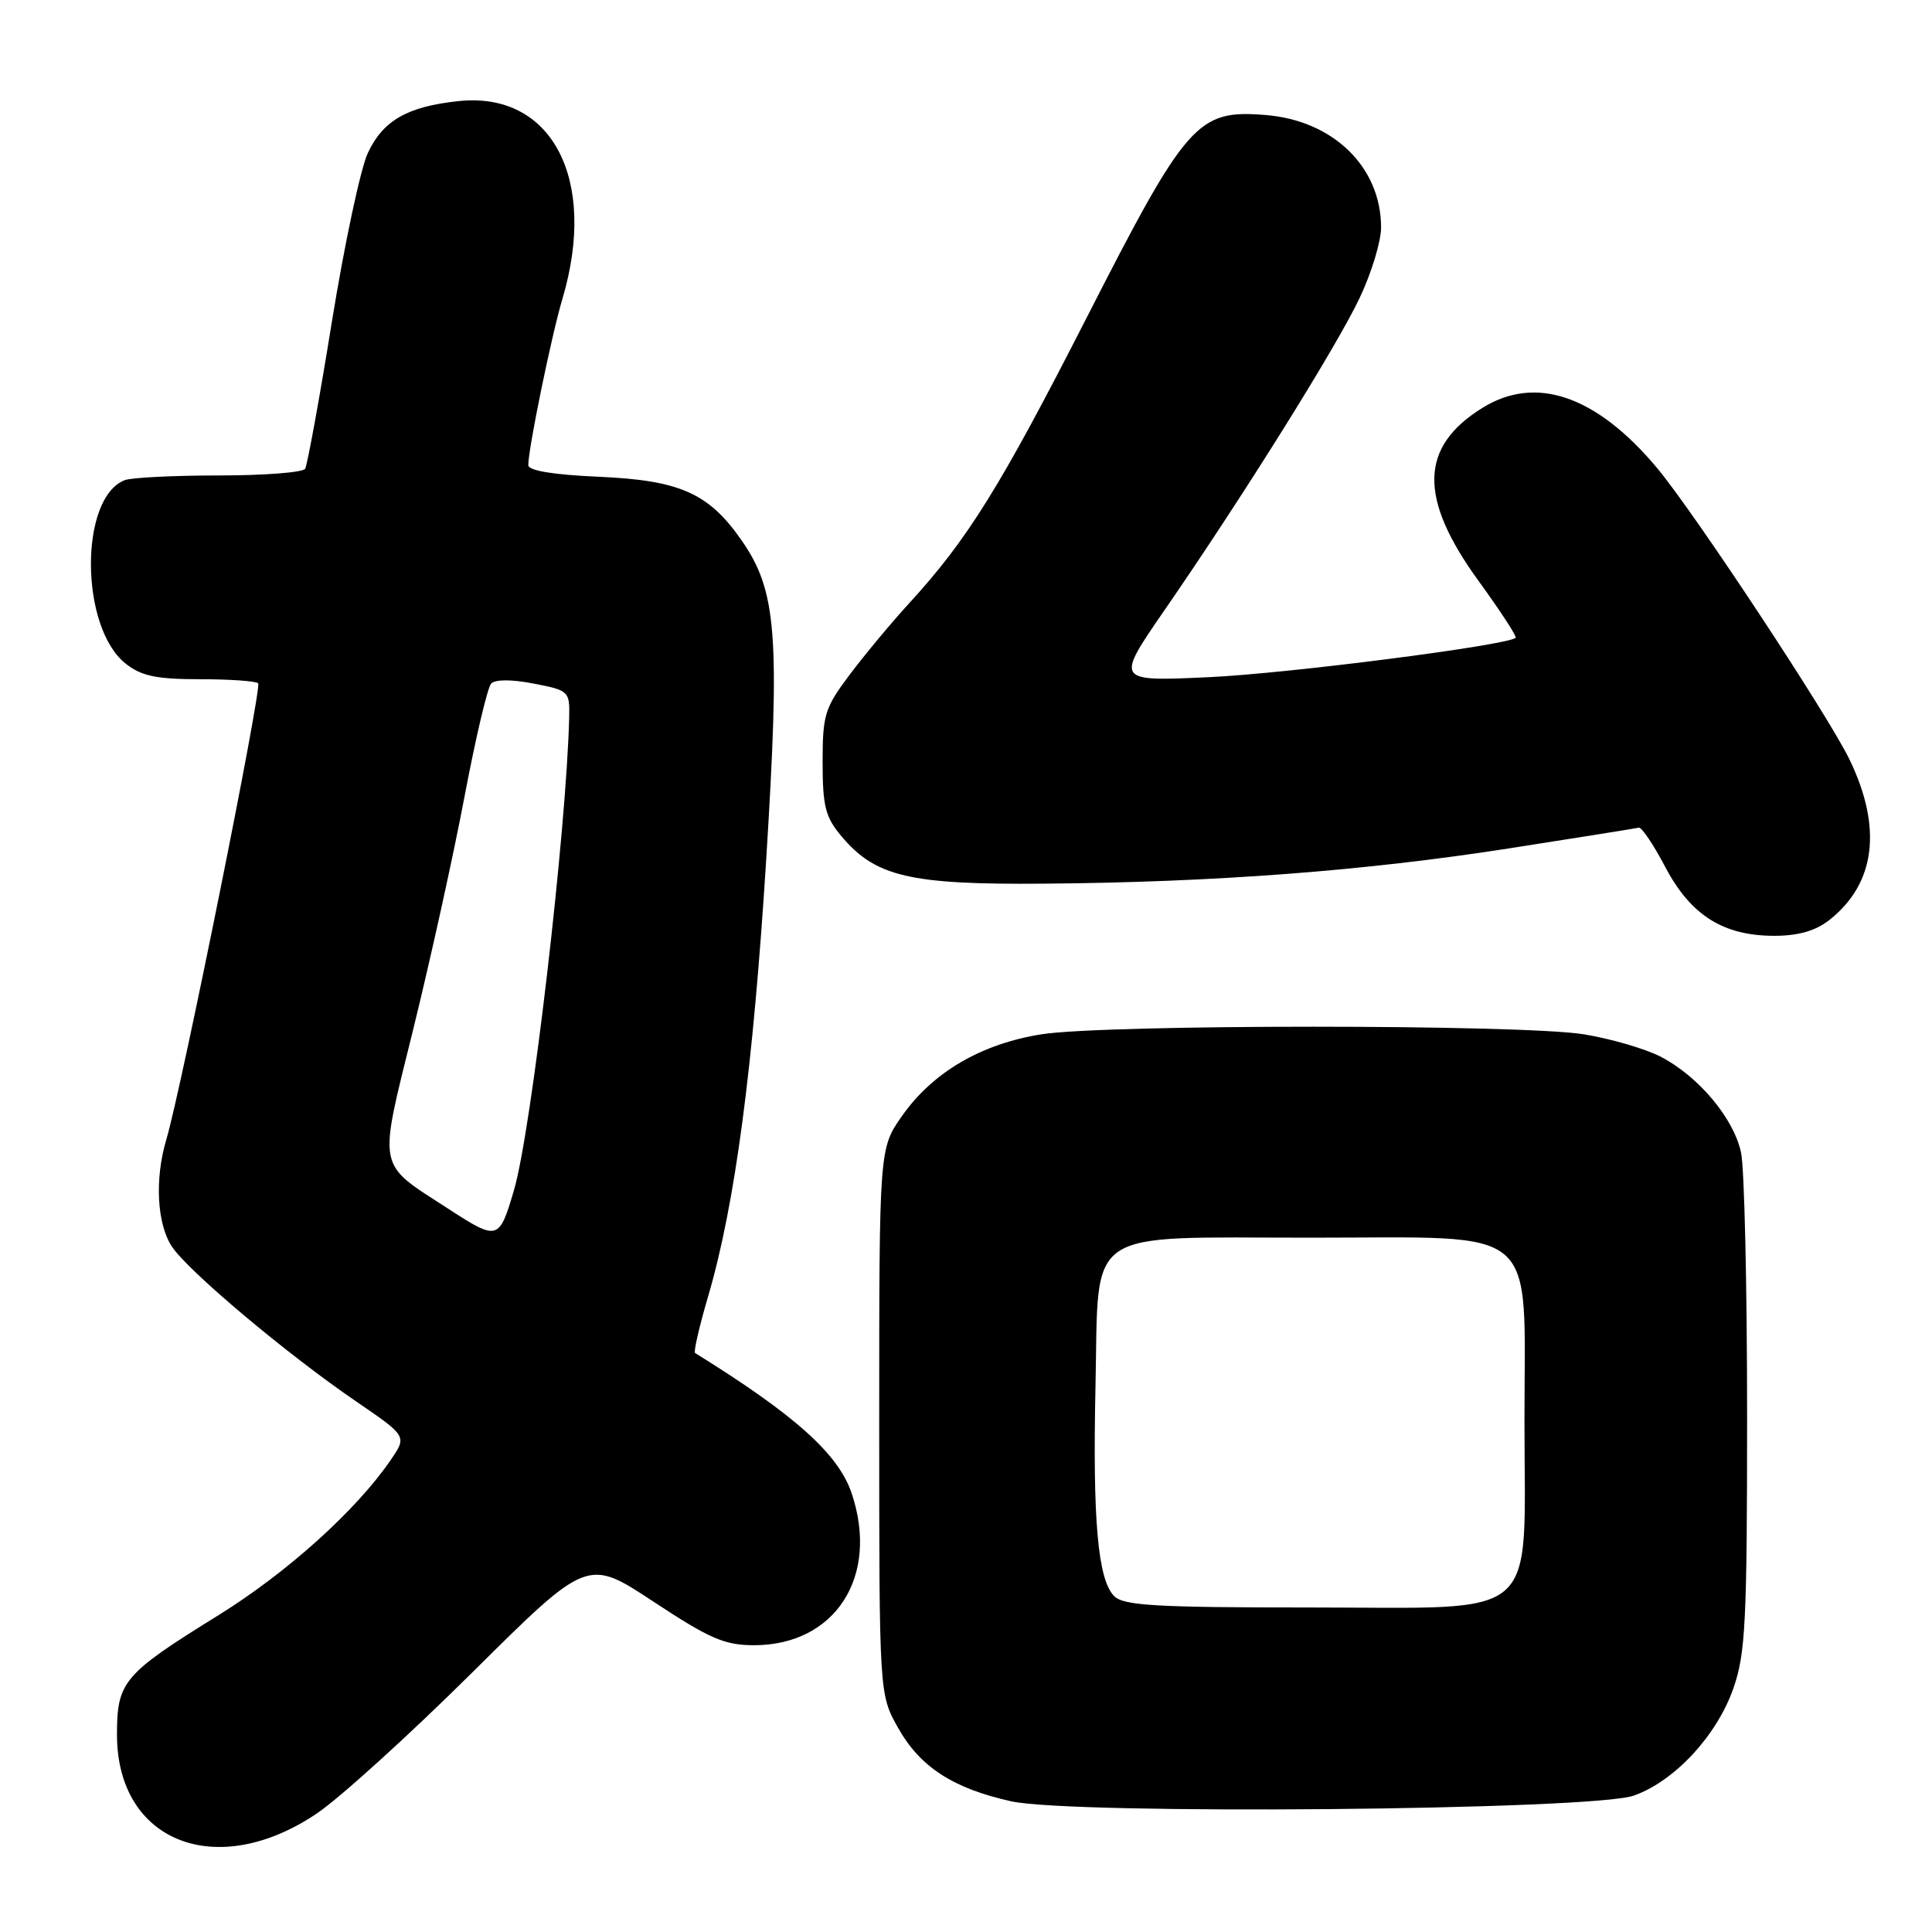 <?xml version="1.0" encoding="UTF-8" standalone="no"?>
<!DOCTYPE svg PUBLIC "-//W3C//DTD SVG 1.1//EN" "http://www.w3.org/Graphics/SVG/1.1/DTD/svg11.dtd" >
<svg xmlns="http://www.w3.org/2000/svg" xmlns:xlink="http://www.w3.org/1999/xlink" version="1.1" viewBox="0 0 256 256">
 <g >
 <path fill="currentColor"
d=" M 41.96 240.31 C 45.01 238.26 54.33 229.80 62.67 221.52 C 77.85 206.46 77.85 206.46 86.59 212.23 C 94.05 217.15 96.02 218.00 99.92 218.00 C 110.68 217.99 116.54 208.90 112.86 197.90 C 111.11 192.66 105.34 187.49 92.10 179.28 C 91.88 179.14 92.66 175.76 93.83 171.77 C 97.40 159.63 99.79 141.58 101.53 113.83 C 103.38 84.07 102.93 78.27 98.23 71.55 C 93.89 65.33 90.07 63.64 79.29 63.17 C 73.29 62.91 70.00 62.36 70.00 61.63 C 70.00 59.44 73.06 44.52 74.52 39.61 C 79.24 23.73 73.10 12.06 60.73 13.40 C 53.98 14.12 50.77 15.96 48.75 20.25 C 47.78 22.30 45.64 32.36 43.98 42.61 C 42.33 52.86 40.72 61.64 40.43 62.12 C 40.13 62.60 35.00 63.00 29.02 63.00 C 23.05 63.00 17.44 63.28 16.54 63.62 C 10.49 65.95 10.57 83.16 16.67 87.95 C 18.74 89.58 20.73 90.00 26.47 90.00 C 30.43 90.00 33.91 90.24 34.21 90.54 C 34.75 91.08 24.04 144.29 22.04 150.99 C 20.48 156.22 20.79 162.17 22.78 165.18 C 24.92 168.42 38.00 179.42 47.21 185.71 C 53.92 190.30 53.92 190.30 51.81 193.40 C 47.25 200.09 38.06 208.37 28.92 214.04 C 16.34 221.83 15.50 222.82 15.50 229.85 C 15.50 244.06 28.67 249.26 41.96 240.31 Z  M 216.48 237.93 C 221.89 236.02 227.50 229.97 229.69 223.69 C 231.29 219.11 231.50 214.85 231.50 187.50 C 231.50 170.45 231.14 154.80 230.70 152.73 C 229.73 148.16 225.02 142.56 219.97 139.98 C 217.92 138.94 213.37 137.62 209.87 137.05 C 201.60 135.71 146.44 135.71 138.00 137.05 C 130.01 138.32 123.60 142.07 119.53 147.86 C 116.50 152.17 116.50 152.17 116.50 188.34 C 116.50 224.50 116.50 224.50 119.00 228.95 C 121.91 234.13 126.28 236.97 133.98 238.68 C 142.15 240.50 210.99 239.87 216.48 237.93 Z  M 242.39 121.91 C 248.52 117.09 249.45 109.70 245.07 100.64 C 242.22 94.75 224.44 67.82 219.56 62.00 C 211.54 52.43 203.53 49.66 196.47 54.02 C 188.08 59.20 187.93 66.00 195.95 77.02 C 198.81 80.96 201.01 84.33 200.83 84.51 C 199.82 85.50 170.67 89.25 160.15 89.73 C 147.79 90.30 147.79 90.30 154.27 80.90 C 164.70 65.79 177.08 45.98 180.15 39.50 C 181.72 36.20 183.00 31.99 183.00 30.15 C 183.00 22.13 176.66 15.96 167.69 15.24 C 158.65 14.51 157.26 16.09 144.00 42.07 C 132.54 64.53 128.23 71.46 120.41 80.00 C 118.14 82.47 114.65 86.67 112.64 89.33 C 109.28 93.79 109.00 94.67 109.00 101.00 C 109.00 106.84 109.37 108.28 111.50 110.81 C 116.00 116.17 120.57 117.24 138.36 117.09 C 160.90 116.91 180.82 115.40 199.93 112.42 C 209.04 111.00 216.78 109.76 217.15 109.67 C 217.52 109.58 219.10 111.92 220.66 114.89 C 224.03 121.28 228.34 124.00 235.10 124.00 C 238.28 124.00 240.56 123.35 242.39 121.91 Z  M 59.45 160.20 C 49.81 153.95 50.08 155.34 54.80 136.20 C 57.06 127.02 60.11 113.20 61.56 105.50 C 63.02 97.80 64.60 91.08 65.08 90.58 C 65.61 90.01 67.80 90.01 70.72 90.58 C 75.36 91.47 75.50 91.60 75.42 95.00 C 75.07 109.95 70.42 149.82 68.11 157.68 C 66.15 164.37 65.97 164.43 59.45 160.20 Z  M 147.64 211.50 C 145.47 209.33 144.77 201.46 145.16 183.59 C 145.62 162.39 143.27 164.00 173.66 164.00 C 204.44 164.00 202.00 161.90 202.00 188.32 C 202.00 215.23 204.57 213.00 173.50 213.00 C 153.19 213.00 148.89 212.75 147.64 211.50 Z "/>
</g>
</svg>